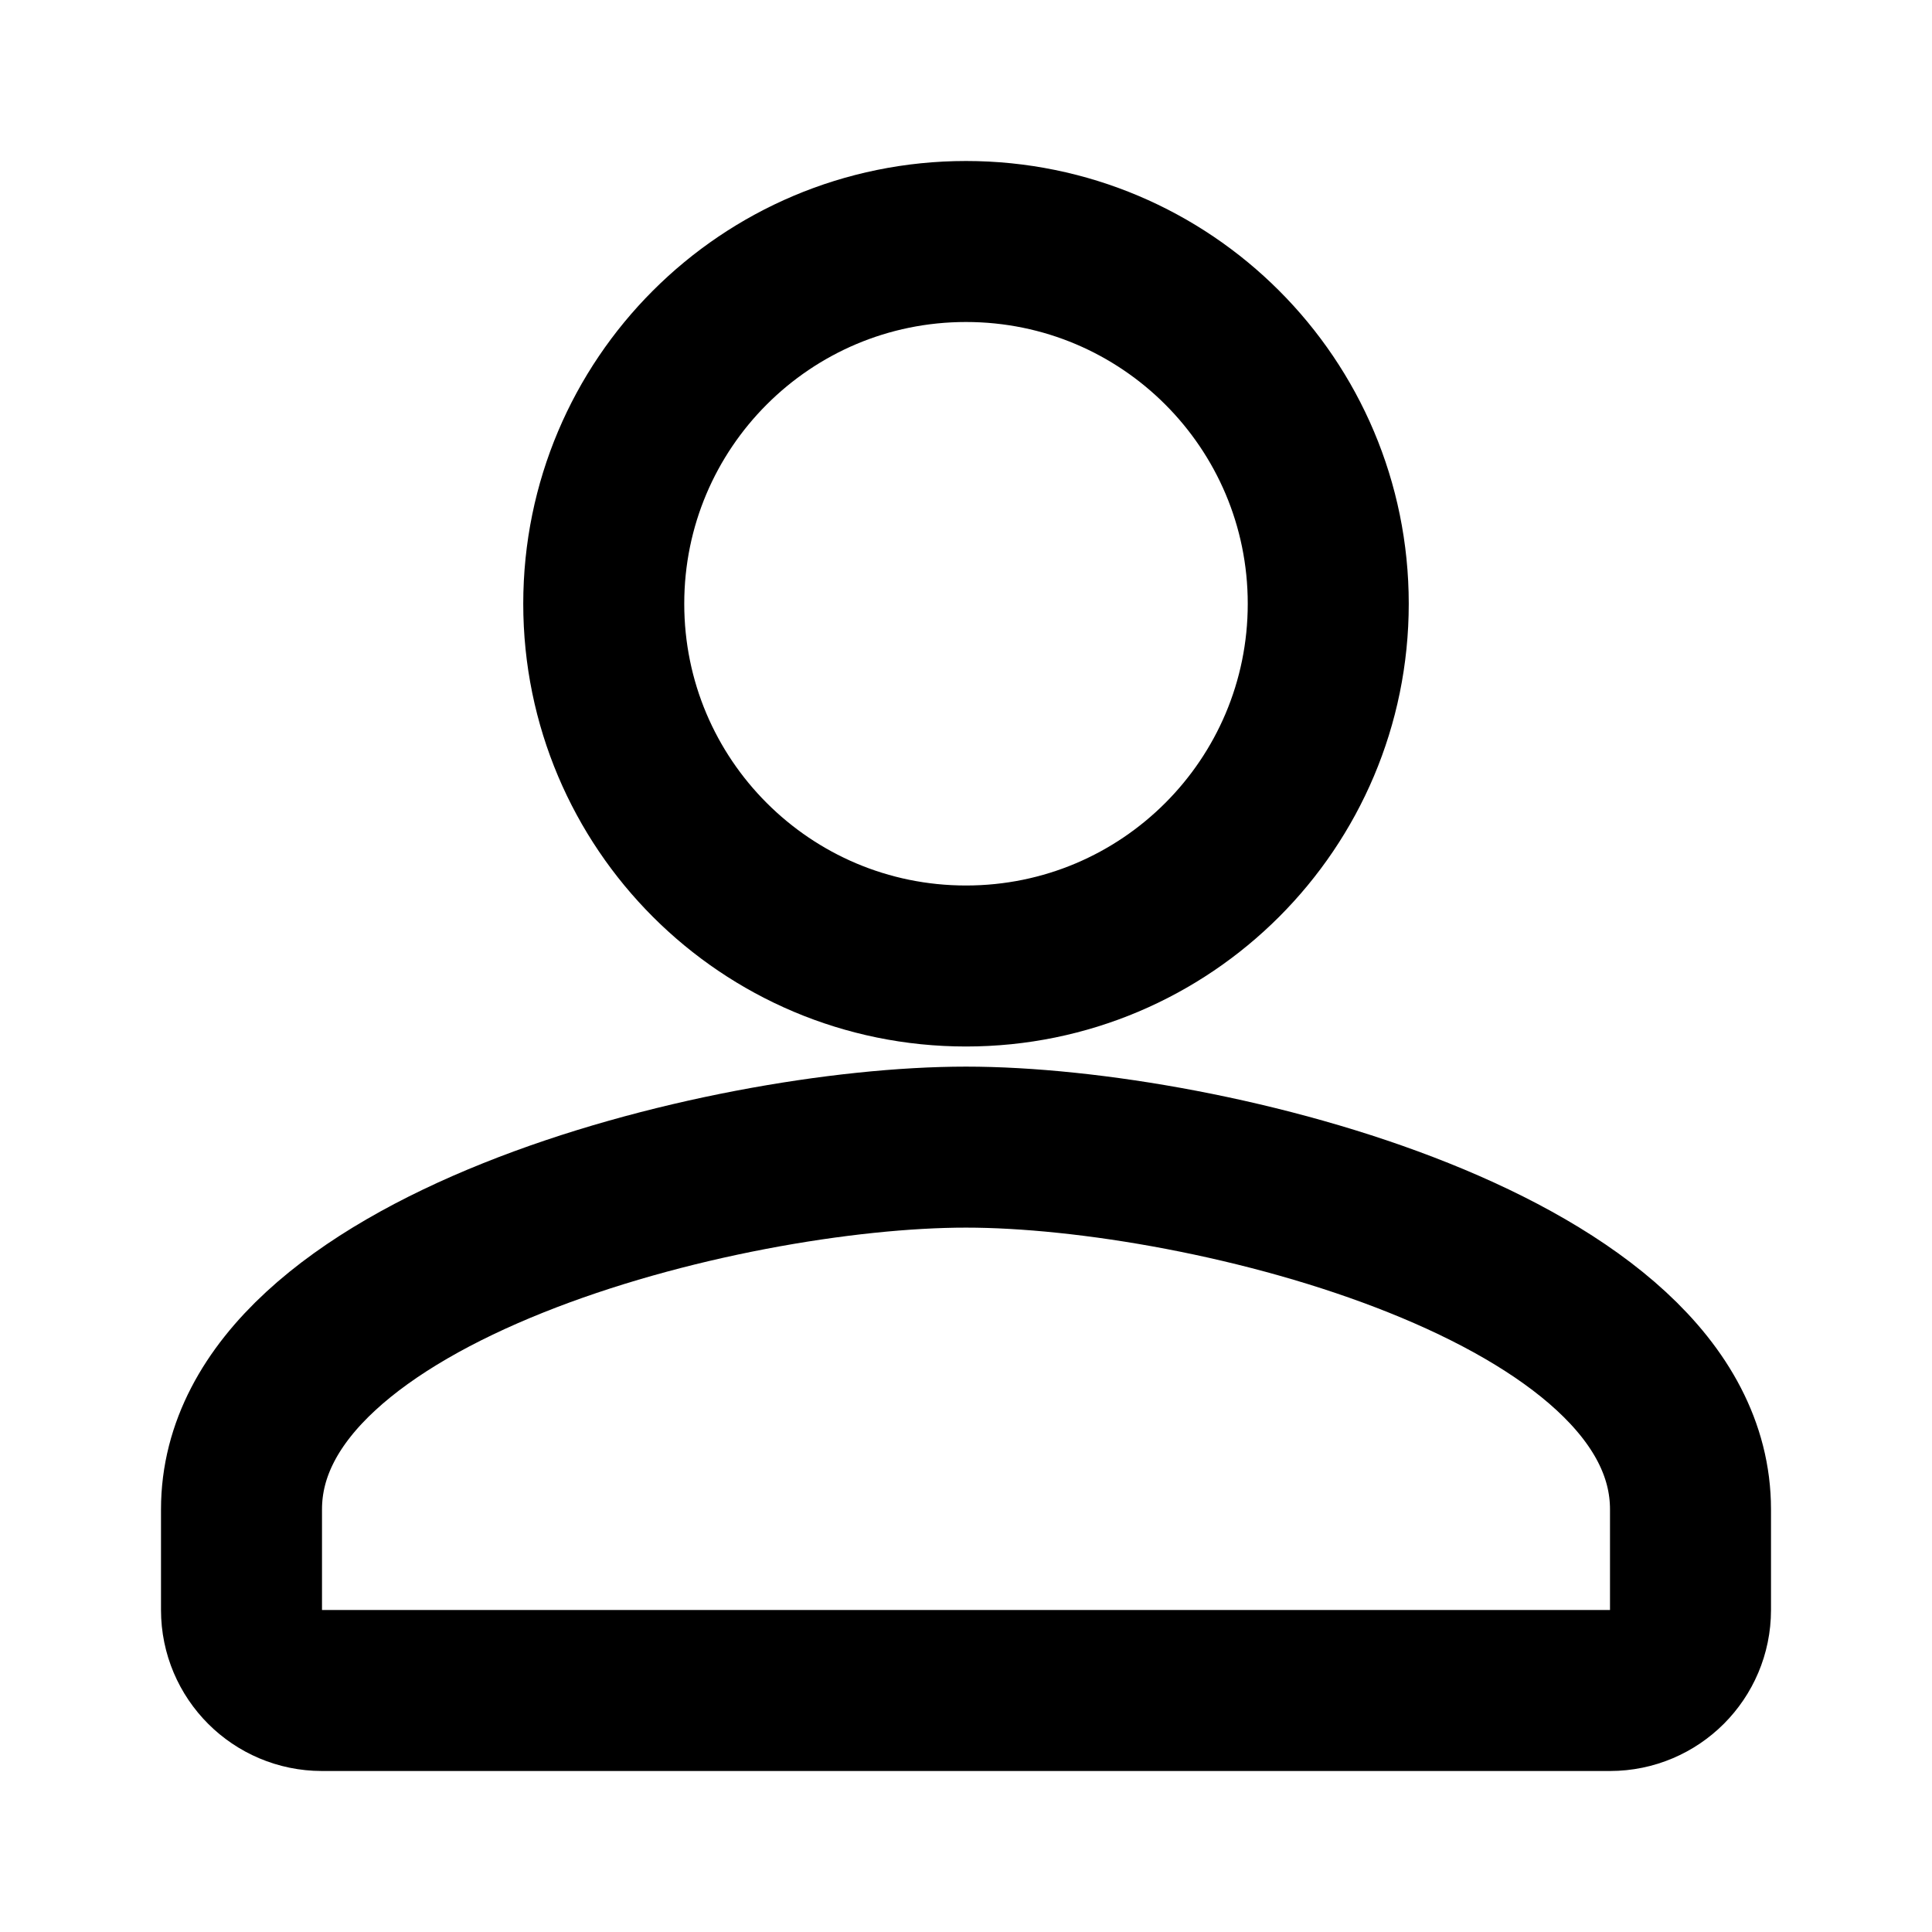 <svg width="24" height="24" viewBox="0 0 24 24" fill="none" xmlns="http://www.w3.org/2000/svg">
<g clip-path="url(#clip0_450_277)">
<path d="M12 12C14.486 12 16.5 9.986 16.5 7.5C16.5 5.014 14.486 3 12 3C9.514 3 7.5 5.014 7.5 7.5C7.5 9.986 9.514 12 12 12ZM12 14.25C8.996 14.25 3 15.758 3 18.75V20C3 20.552 3.448 21 4 21H20C20.552 21 21 20.552 21 20V18.75C21 15.758 15.004 14.25 12 14.25Z" stroke="#000000" stroke-width="2"/>
</g>
<defs>
<clipPath id="clip0_450_277">
<rect width="24" height="24" fill="white"/>
</clipPath>
</defs>
</svg>
